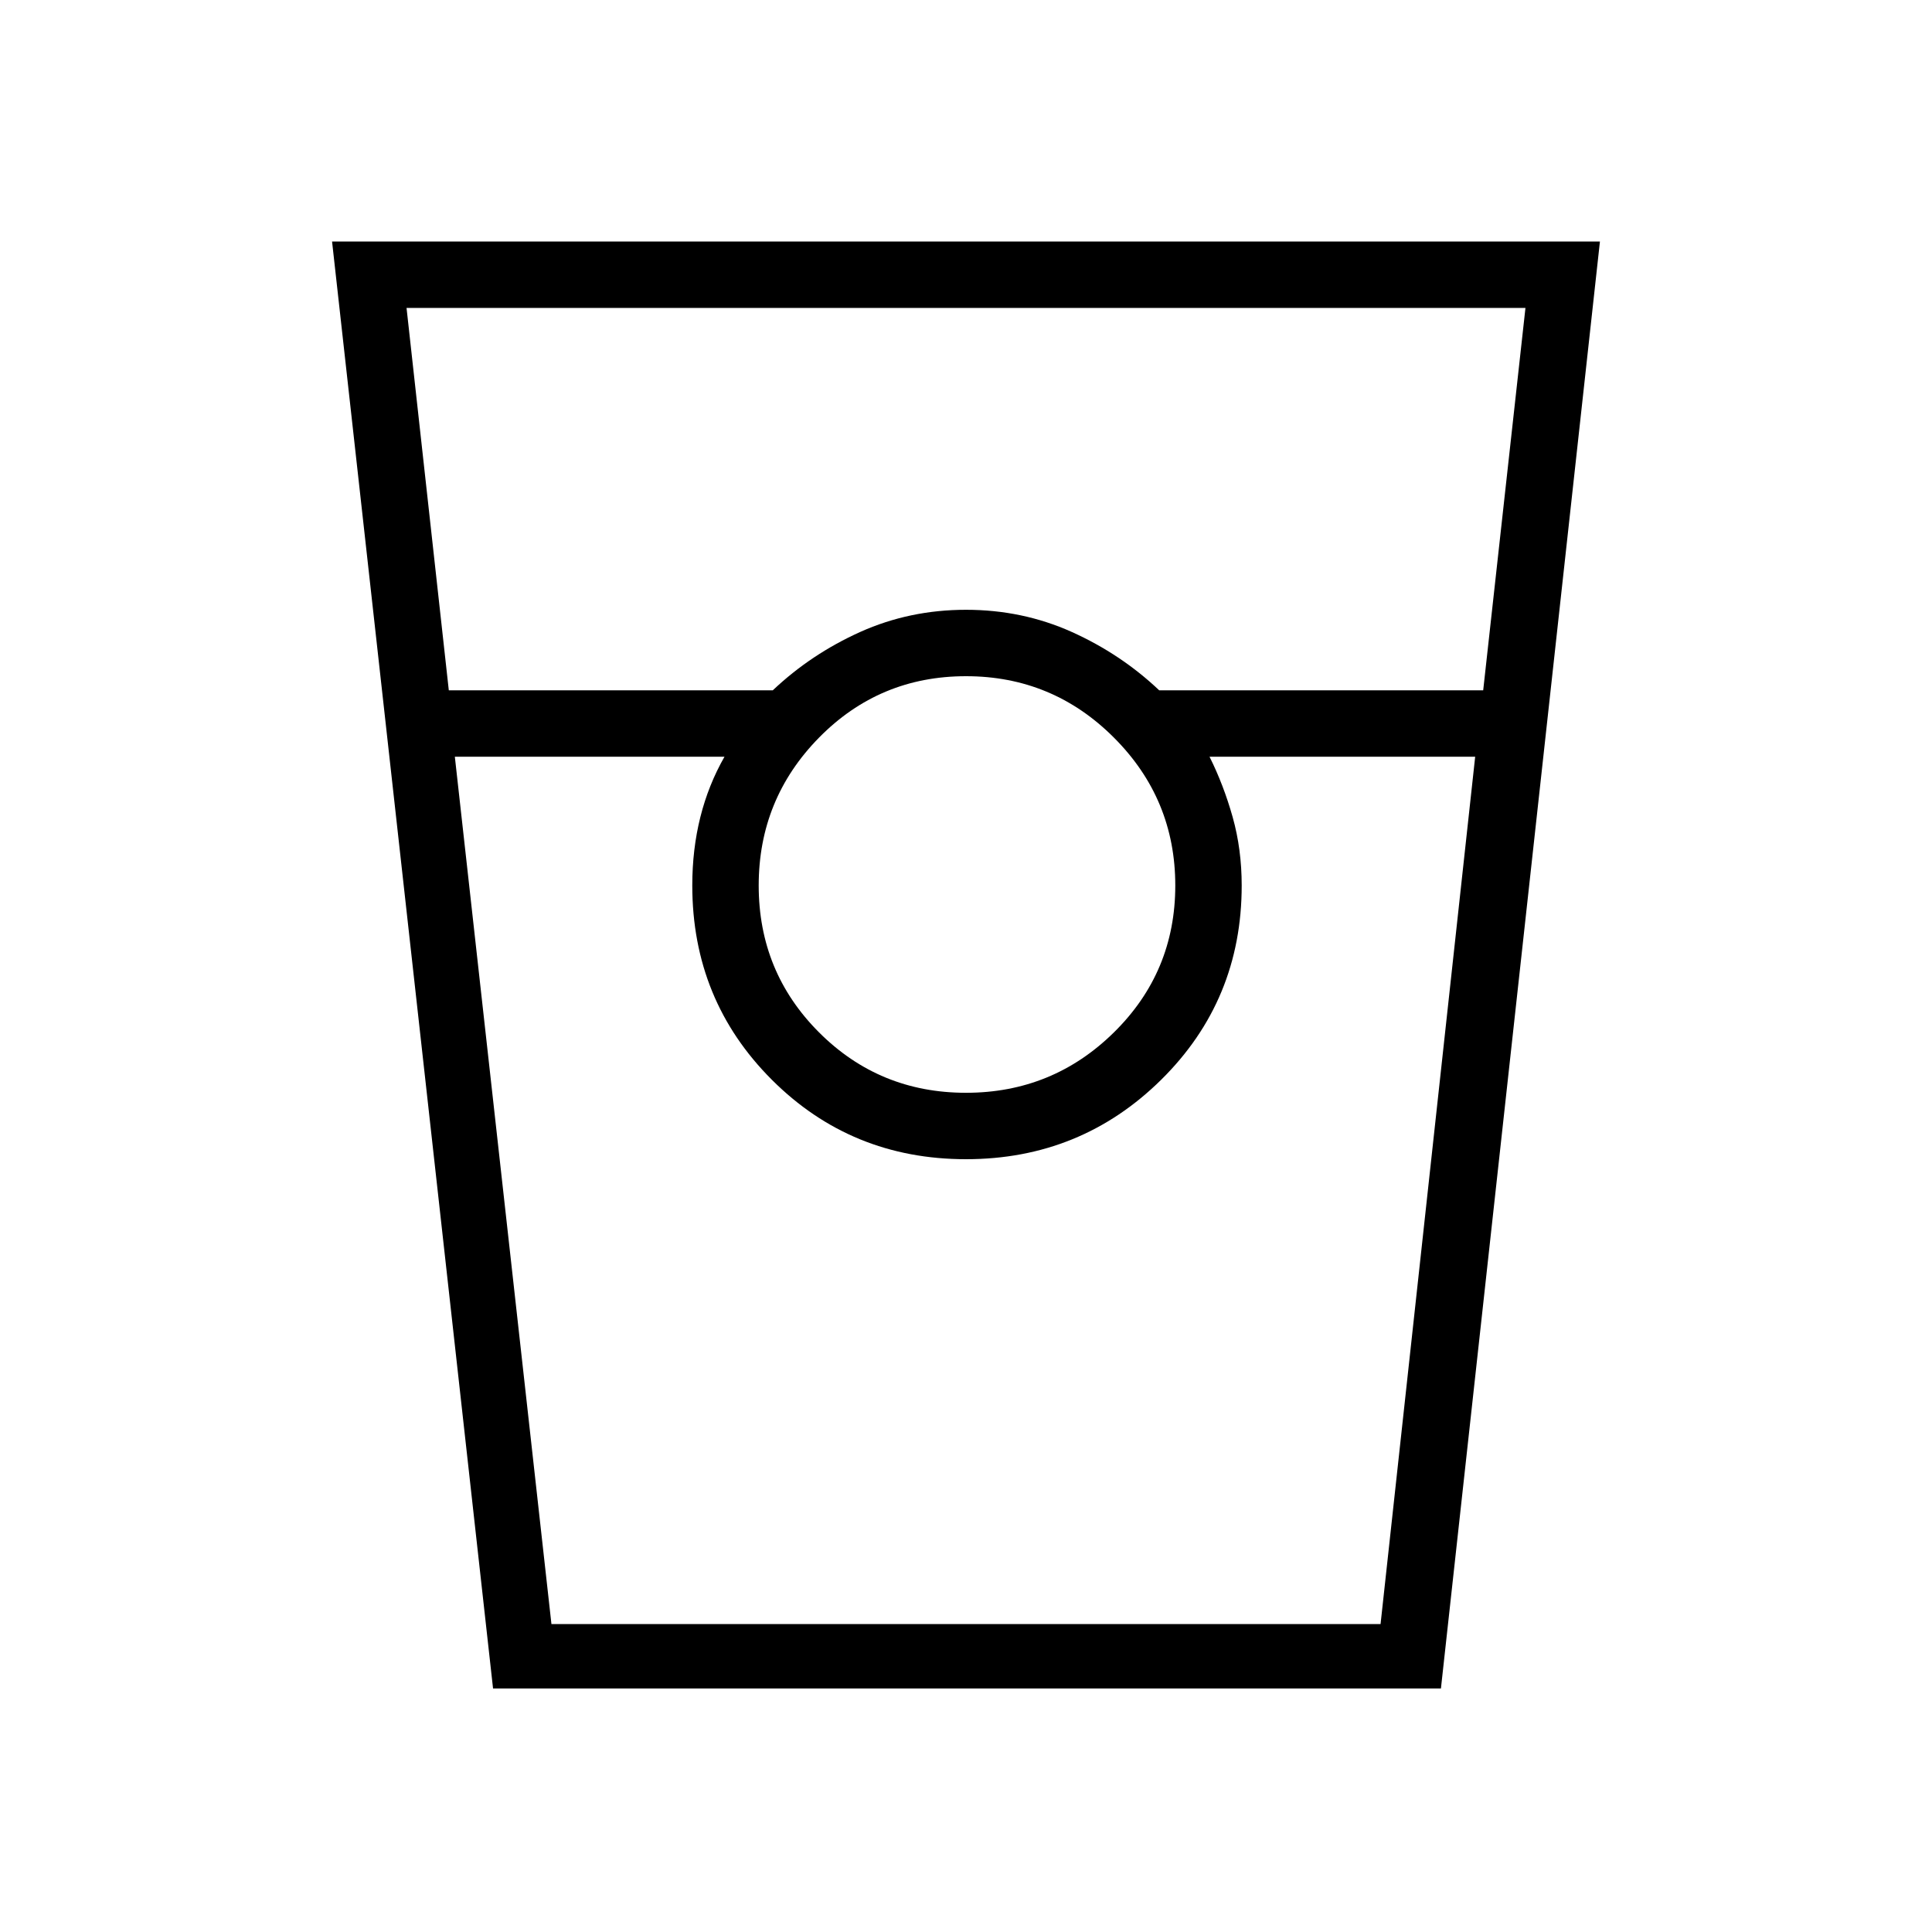 <svg xmlns="http://www.w3.org/2000/svg" height="40" width="40"><path d="M10.208 34.958 6.875 5h26.25l-3.292 29.958Zm-.916-20.666H16q.792-.75 1.812-1.209 1.021-.458 2.188-.458 1.167 0 2.188.458 1.02.459 1.812 1.209h6.708l.875-7.917H8.417ZM20 22.625q1.792 0 3.062-1.25 1.271-1.25 1.271-3.042 0-1.791-1.271-3.062Q21.792 14 20 14q-1.792 0-3.042 1.271-1.25 1.271-1.25 3.062 0 1.792 1.25 3.042 1.25 1.25 3.042 1.25ZM9.417 15.667l2 17.958h17.166l1.959-17.958h-5.5q.291.583.479 1.25.187.666.187 1.416 0 2.375-1.666 4.021Q22.375 24 20 24t-4.021-1.646q-1.646-1.646-1.646-4.021 0-.75.167-1.416.167-.667.5-1.25Zm2 17.958H15h-.667 11.375H25.042h3.541-17.166Z"/></svg>